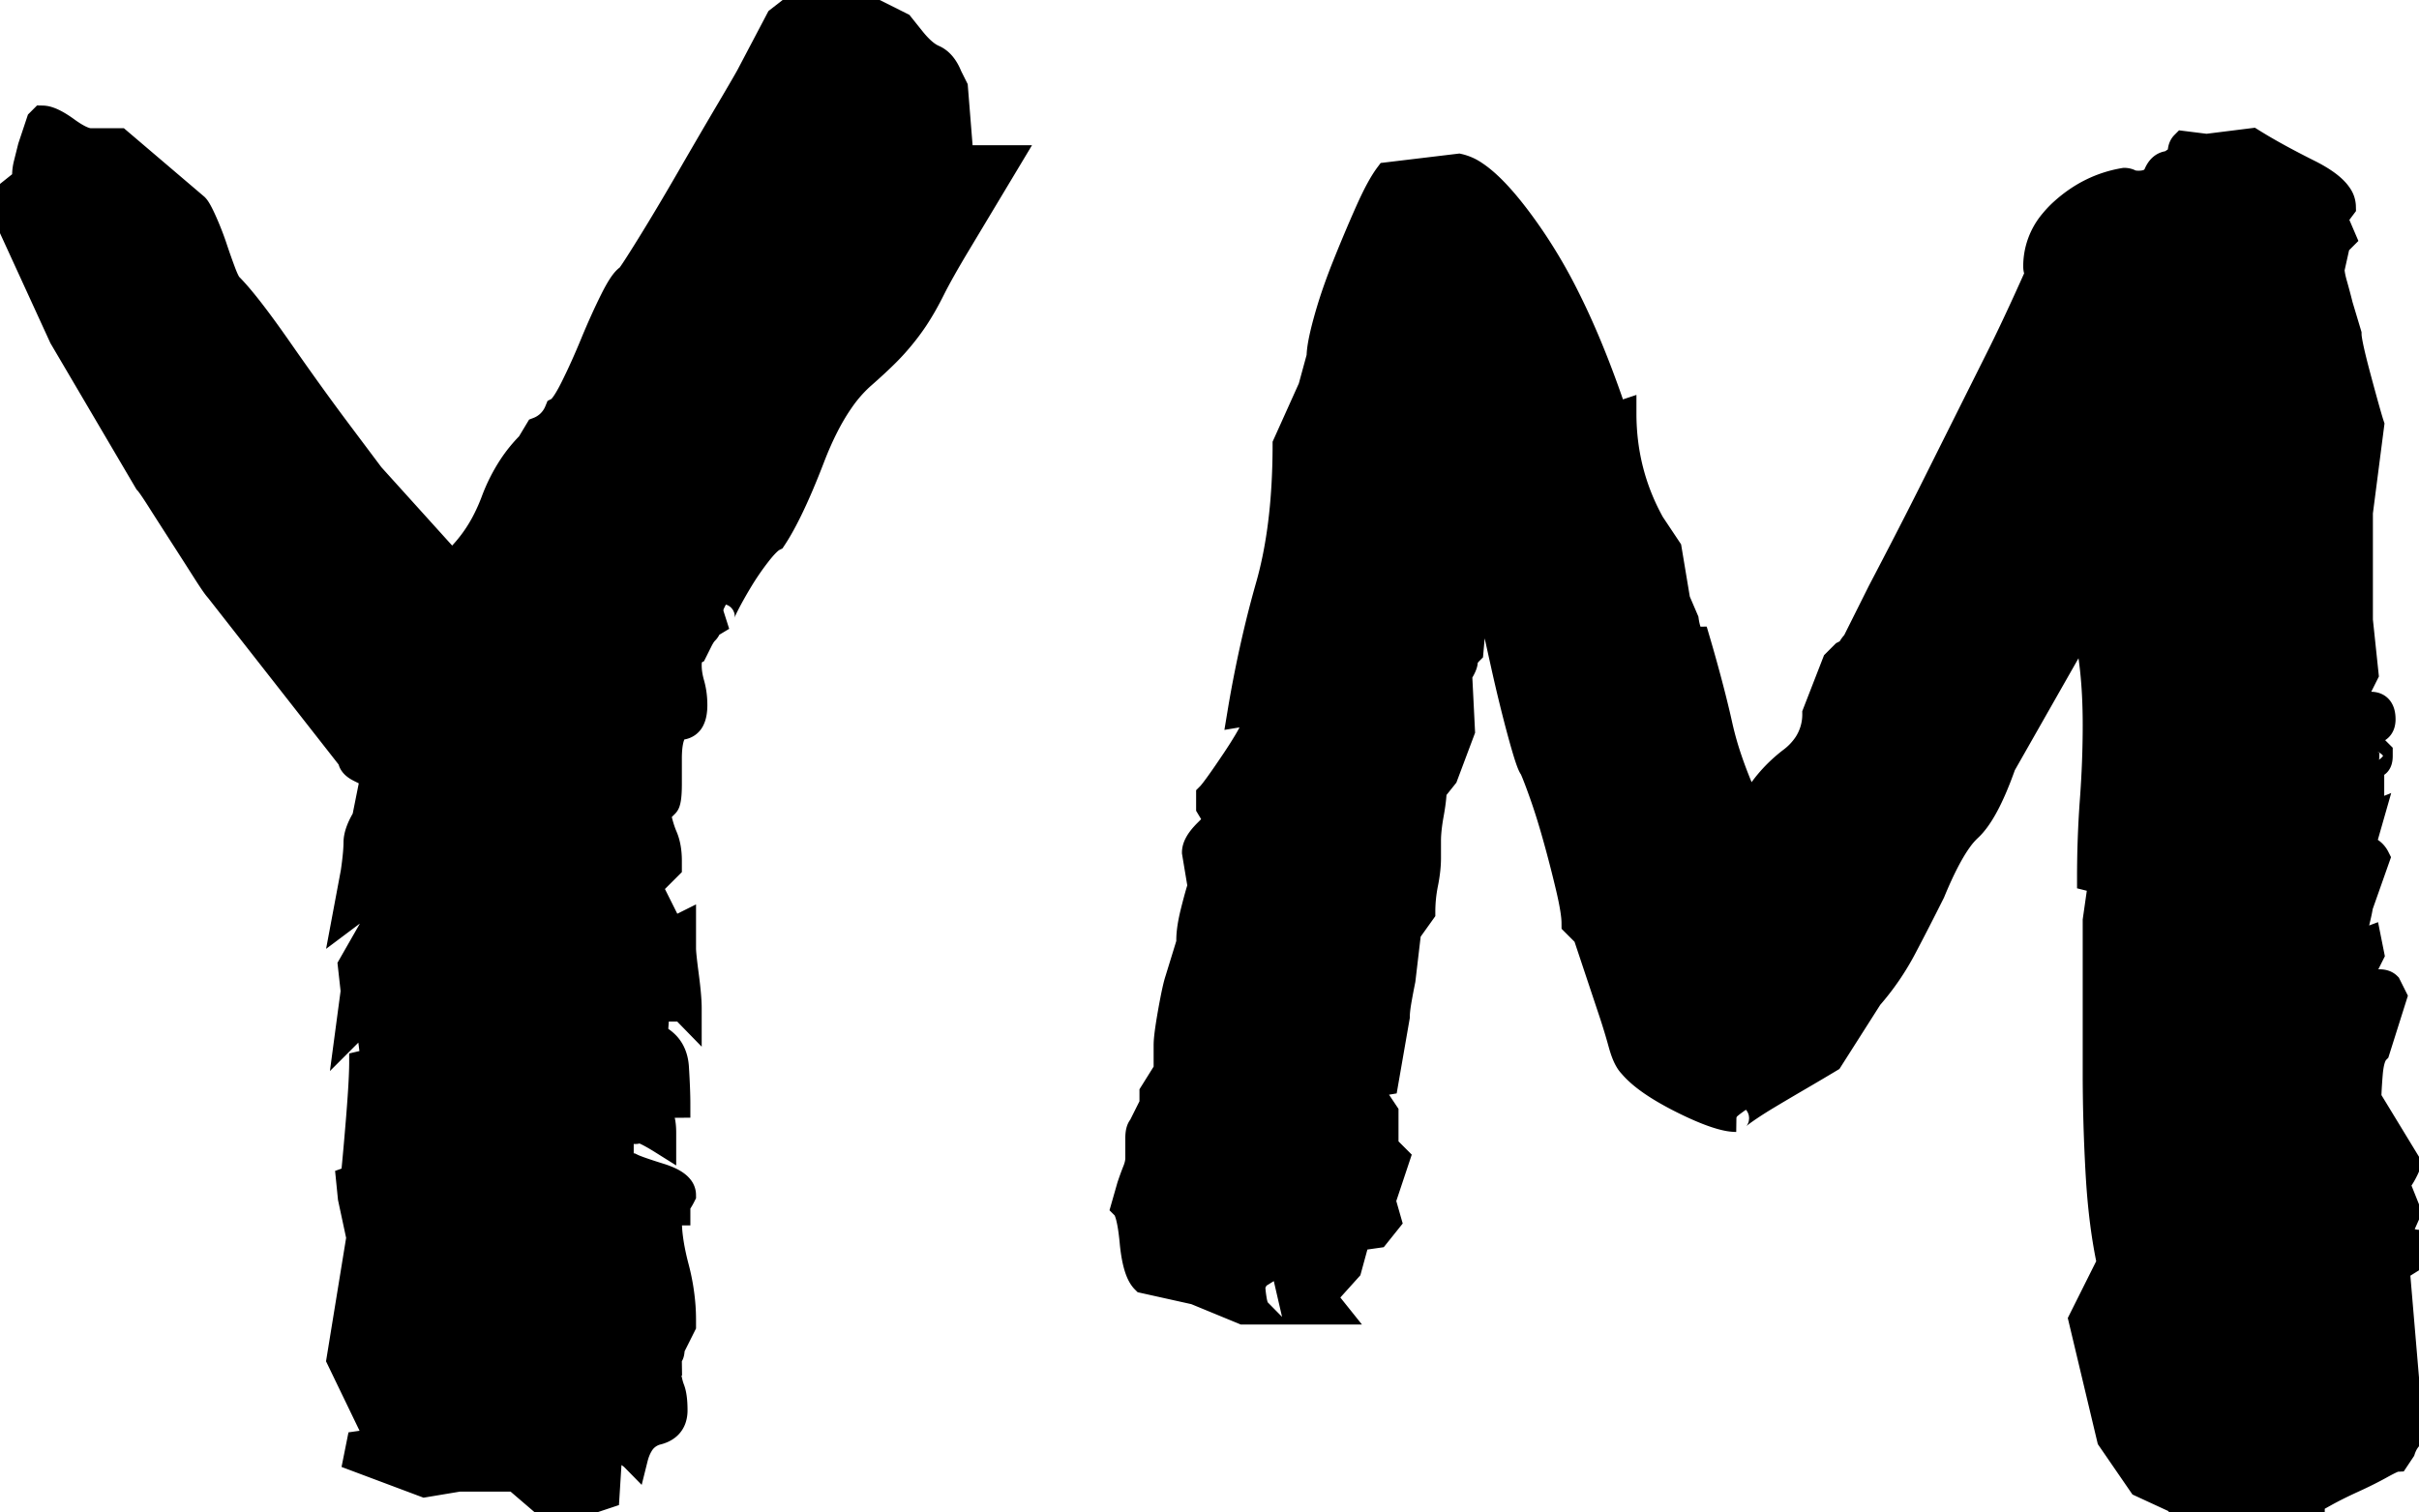 <svg xmlns="http://www.w3.org/2000/svg" version="1.1" width="85.4" height="53.4">
    <svg width="85.4" height="53.4" viewBox="0 0 85.4 53.4" xmlns="http://www.w3.org/2000/svg">
        <g id="SvgjsG1005" stroke-linecap="round" fill-rule="evenodd" font-size="9pt" stroke="currentColor"
           stroke-width="0.25mm" fill="currentColor">
            <path d="M 56.9 35.7 L 56 33 L 55.6 32.6 A 2.433 2.433 0 0 0 55.586 32.356 Q 55.559 32.096 55.483 31.725 A 13.587 13.587 0 0 0 55.4 31.35 A 44.805 44.805 0 0 0 55.012 29.824 A 49.539 49.539 0 0 0 54.95 29.6 Q 54.717 28.76 54.483 28.094 A 16.844 16.844 0 0 0 54.45 28 A 32.264 32.264 0 0 0 54.348 27.718 Q 54.21 27.344 54.133 27.171 A 1.788 1.788 0 0 0 54.1 27.1 Q 54 27 53.7 25.9 Q 53.4 24.8 53.1 23.45 Q 52.8 22.1 52.55 20.95 Q 52.3 19.8 52.2 19.6 L 51.9 23 Q 51.7 23.2 51.7 23.35 A 0.339 0.339 0 0 1 51.686 23.44 Q 51.647 23.579 51.502 23.798 A 3.699 3.699 0 0 1 51.5 23.8 L 51.6 25.8 L 51 27.4 L 50.6 27.9 A 2.554 2.554 0 0 1 50.591 28.1 Q 50.57 28.363 50.5 28.75 A 7.362 7.362 0 0 0 50.439 29.141 Q 50.415 29.334 50.405 29.504 A 3.644 3.644 0 0 0 50.4 29.7 L 50.4 29.9 L 50.4 30.3 Q 50.4 30.672 50.314 31.13 A 6.465 6.465 0 0 1 50.3 31.2 Q 50.2 31.7 50.2 32.2 L 49.7 32.9 L 49.5 34.6 Q 49.423 34.983 49.376 35.248 A 14.128 14.128 0 0 0 49.35 35.4 A 4.666 4.666 0 0 0 49.322 35.594 Q 49.311 35.682 49.305 35.758 A 2.029 2.029 0 0 0 49.3 35.9 L 48.9 38.2 L 48.3 38.3 L 47.9 38.8 L 48 39.1 L 47.8 39.5 L 48.7 39 L 48.9 39.3 L 48.9 40.5 L 49.3 40.9 L 48.8 42.4 L 49 43.1 L 48.6 43.6 L 47.9 43.7 L 47.6 44.8 L 46.7 45.8 L 47.1 46.3 L 45.7 46.3 L 45.4 45 L 45.1 44.6 L 44.3 45.1 A 0.319 0.319 0 0 1 44.295 45.156 Q 44.29 45.187 44.278 45.211 A 0.148 0.148 0 0 1 44.25 45.25 Q 44.209 45.291 44.201 45.367 A 0.352 0.352 0 0 0 44.2 45.4 A 2.073 2.073 0 0 0 44.206 45.557 Q 44.212 45.632 44.223 45.718 A 4.728 4.728 0 0 0 44.25 45.9 Q 44.288 46.13 44.356 46.243 A 0.299 0.299 0 0 0 44.4 46.3 L 43.9 46.3 L 42.2 45.6 L 40.4 45.2 Q 40.109 44.909 40.006 43.915 A 7.979 7.979 0 0 1 40 43.85 A 9.785 9.785 0 0 0 39.959 43.486 Q 39.863 42.763 39.7 42.6 L 39.9 41.9 Q 40 41.6 40.1 41.35 Q 40.181 41.148 40.196 40.978 A 0.862 0.862 0 0 0 40.2 40.9 L 40.2 40.2 A 1.412 1.412 0 0 1 40.205 40.07 Q 40.217 39.943 40.254 39.866 A 0.241 0.241 0 0 1 40.3 39.8 L 40.7 39 L 40.7 38.6 L 41.2 37.8 L 41.2 36.9 A 2.143 2.143 0 0 1 41.208 36.729 Q 41.235 36.401 41.35 35.75 A 25.429 25.429 0 0 1 41.418 35.382 Q 41.505 34.927 41.572 34.691 A 2.184 2.184 0 0 1 41.6 34.6 L 42 33.3 L 42 33.2 Q 42 32.928 42.069 32.564 A 6.558 6.558 0 0 1 42.15 32.2 Q 42.3 31.6 42.4 31.3 L 42.2 30.1 Q 42.2 29.836 42.509 29.496 A 2.688 2.688 0 0 1 42.6 29.4 L 43 29 L 42.7 28.5 L 42.7 28.1 Q 42.782 28.018 42.963 27.77 A 13.121 13.121 0 0 0 43.05 27.65 A 25.268 25.268 0 0 0 43.295 27.3 Q 43.422 27.115 43.56 26.909 A 41.196 41.196 0 0 0 43.6 26.85 A 18.186 18.186 0 0 0 43.811 26.527 Q 43.913 26.365 44.001 26.22 A 9.813 9.813 0 0 0 44.1 26.05 A 2.626 2.626 0 0 0 44.188 25.884 Q 44.27 25.712 44.292 25.586 A 0.503 0.503 0 0 0 44.3 25.5 L 44.4 25.1 L 43.8 25.2 A 42.941 42.941 0 0 1 44.445 22.042 A 36.517 36.517 0 0 1 44.8 20.7 Q 45.316 18.895 45.388 16.5 A 26.441 26.441 0 0 0 45.4 15.7 L 46.3 13.7 L 46.6 12.6 Q 46.6 12.203 46.846 11.315 A 16.122 16.122 0 0 1 46.85 11.3 A 16.918 16.918 0 0 1 47.21 10.166 A 20.938 20.938 0 0 1 47.5 9.4 A 56.605 56.605 0 0 1 48.1 7.956 A 49.45 49.45 0 0 1 48.3 7.5 A 13.912 13.912 0 0 1 48.517 7.033 Q 48.784 6.488 49 6.2 L 51.5 5.9 A 1.628 1.628 0 0 1 52.065 6.152 Q 52.836 6.661 53.875 8.125 A 20.882 20.882 0 0 1 54.1 8.45 A 18.128 18.128 0 0 1 55.304 10.522 Q 55.862 11.634 56.377 12.965 A 38.736 38.736 0 0 1 57 14.7 L 57.3 14.6 Q 57.3 16.7 58.3 18.5 L 58.9 19.4 L 59.2 21.2 L 59.5 21.9 A 2.556 2.556 0 0 0 59.545 22.138 Q 59.641 22.536 59.835 22.591 A 0.237 0.237 0 0 0 59.9 22.6 A 58.092 58.092 0 0 1 60.299 24.021 Q 60.473 24.673 60.612 25.263 A 33.977 33.977 0 0 1 60.7 25.65 A 11.38 11.38 0 0 0 61.042 26.851 Q 61.338 27.717 61.8 28.7 L 61.9 28.4 Q 62.4 27.5 63.25 26.85 A 2.31 2.31 0 0 0 63.784 26.289 A 1.935 1.935 0 0 0 64.1 25.2 L 64.8 23.4 L 65.1 23.1 Q 65.3 23 65.35 22.9 Q 65.397 22.806 65.488 22.713 A 1.106 1.106 0 0 1 65.5 22.7 L 66.4 20.9 Q 67.445 18.905 68.129 17.541 A 114.037 114.037 0 0 0 68.2 17.4 L 69.45 14.9 L 70.6 12.6 Q 71.013 11.775 71.52 10.666 A 109.16 109.16 0 0 0 72 9.6 Q 71.911 9.6 71.901 9.442 A 0.673 0.673 0 0 1 71.9 9.4 A 2.411 2.411 0 0 1 72.48 7.834 A 3.469 3.469 0 0 1 72.85 7.45 Q 73.8 6.6 75 6.4 A 0.426 0.426 0 0 1 75.153 6.429 A 0.523 0.523 0 0 1 75.2 6.45 A 0.373 0.373 0 0 0 75.272 6.476 Q 75.363 6.5 75.5 6.5 A 1.093 1.093 0 0 0 75.735 6.477 Q 76.039 6.41 76.15 6.15 Q 76.244 5.93 76.398 5.848 A 0.424 0.424 0 0 1 76.6 5.8 L 76.9 5.6 A 0.451 0.451 0 0 0 76.952 5.539 Q 77 5.47 77 5.4 Q 77 5.266 77.045 5.177 A 0.296 0.296 0 0 1 77.1 5.1 L 77.9 5.2 L 79.5 5 A 17.521 17.521 0 0 0 80.156 5.389 Q 80.75 5.725 81.5 6.1 Q 82.306 6.503 82.571 6.906 A 0.713 0.713 0 0 1 82.7 7.3 L 82.4 7.7 L 82.7 8.4 L 82.5 8.6 L 82.3 9.5 Q 82.3 9.7 82.4 10.05 Q 82.5 10.4 82.6 10.8 L 82.9 11.8 A 1.228 1.228 0 0 0 82.914 11.963 Q 82.971 12.364 83.25 13.4 A 155.914 155.914 0 0 0 83.372 13.852 Q 83.619 14.756 83.7 15 L 83.3 18.1 L 83.3 21.9 L 83.5 23.8 L 83 24.8 A 1.487 1.487 0 0 0 82.949 25.005 Q 82.911 25.217 82.902 25.519 A 6.387 6.387 0 0 0 82.9 25.7 L 83 26 L 82.8 27.5 L 83.7 27.5 L 83.7 28.2 L 83.1 28.6 L 83.2 29 L 83.7 28.8 L 83.5 29.5 L 83.4 29.7 Q 83.4 29.9 83.6 30 Q 83.8 30.1 83.9 30.3 L 83.3 32 Q 83.3 32.1 83.1 32.9 L 82.8 33.5 L 83.6 33.2 L 83.7 33.7 L 83.4 34.3 L 83.5 34.7 L 84 34.7 Q 84.134 34.7 84.223 34.745 A 0.296 0.296 0 0 1 84.3 34.8 L 84.5 35.2 L 83.9 37.1 Q 83.738 37.262 83.675 37.684 A 3.281 3.281 0 0 0 83.65 37.9 Q 83.6 38.5 83.6 38.8 L 85 41.1 A 2.913 2.913 0 0 1 84.81 41.493 Q 84.689 41.699 84.543 41.856 A 1.728 1.728 0 0 1 84.5 41.9 L 84.1 42.4 L 84.8 42.3 L 85 42.8 L 84.6 43.7 Q 84.693 43.7 84.914 43.786 A 3.625 3.625 0 0 1 84.95 43.8 Q 85.152 43.881 85.322 43.896 A 0.862 0.862 0 0 0 85.4 43.9 L 85.4 44.3 L 84.6 44.8 L 85.1 50.7 A 1.204 1.204 0 0 0 84.852 51.065 A 1.478 1.478 0 0 0 84.8 51.2 L 84.6 51.5 A 0.206 0.206 0 0 0 84.545 51.51 Q 84.409 51.551 84.05 51.75 Q 83.6 52 83.05 52.25 Q 82.5 52.5 82.05 52.75 L 81.6 53 L 81.6 53.2 L 81.2 53.3 L 77.8 52.9 Q 77.575 53.125 77.406 53.125 A 0.234 0.234 0 0 1 77.3 53.1 Q 77.109 53.005 77.1 53.365 A 1.467 1.467 0 0 0 77.1 53.4 L 76.9 53 L 75.6 52.4 L 74.5 50.8 L 73.5 46.6 L 74.5 44.6 Q 74.219 43.29 74.114 41.63 A 28.691 28.691 0 0 1 74.1 41.4 Q 74 39.6 74 37.9 L 74 33.8 L 74 32.5 L 74.2 31.1 L 73.8 31 Q 73.8 29.6 73.9 28.25 Q 74 26.9 74 25.6 Q 74 24.5 73.9 23.6 A 13.343 13.343 0 0 0 73.696 22.319 A 11.608 11.608 0 0 0 73.6 21.9 L 70.7 27 Q 70.1 28.7 69.5 29.25 A 2.55 2.55 0 0 0 69.174 29.623 Q 68.714 30.252 68.2 31.5 Q 67.7 32.5 67.2 33.45 Q 66.7 34.4 66 35.2 L 64.6 37.4 Q 64.1 37.7 63.5 38.05 Q 62.9 38.4 62.4 38.7 A 17.009 17.009 0 0 0 62.046 38.918 Q 61.769 39.094 61.55 39.25 Q 61.201 39.499 61.3 39.5 A 1.736 1.736 0 0 1 60.935 39.455 Q 60.383 39.334 59.484 38.892 A 15.282 15.282 0 0 1 59.4 38.85 A 10.812 10.812 0 0 1 58.732 38.488 Q 58.103 38.116 57.748 37.761 A 2.413 2.413 0 0 1 57.6 37.6 A 0.797 0.797 0 0 1 57.486 37.45 Q 57.385 37.286 57.3 37.018 A 4.025 4.025 0 0 1 57.25 36.85 A 20.671 20.671 0 0 0 57.02 36.07 A 24.132 24.132 0 0 0 56.9 35.7 Z M 23.6 48.1 L 23.5 48.1 Q 23.594 48.761 23.689 49.021 A 0.985 0.985 0 0 0 23.7 49.05 A 1.086 1.086 0 0 1 23.752 49.228 Q 23.8 49.454 23.8 49.8 A 0.896 0.896 0 0 1 23.753 50.102 Q 23.66 50.362 23.385 50.487 A 1.089 1.089 0 0 1 23.2 50.55 A 0.967 0.967 0 0 0 22.586 51.025 Q 22.469 51.223 22.4 51.5 A 1.045 1.045 0 0 0 22.091 51.282 A 0.94 0.94 0 0 0 21.7 51.2 L 21.5 51.2 L 21.4 52.8 L 19.6 53.4 L 18.2 52.2 L 16.2 52.2 L 15 52.4 L 12.6 51.5 L 12.7 51 L 13.4 50.9 L 12 48 L 12.7 43.7 L 12.4 42.3 L 12.3 41.3 L 12.5 41.6 A 96.621 96.621 0 0 0 12.597 40.573 Q 12.645 40.031 12.694 39.43 A 156.266 156.266 0 0 0 12.7 39.35 Q 12.8 38.1 12.8 37.5 L 12.8 37.2 L 13.3 38.2 L 13 35.8 L 12.3 36.5 L 12.5 35 L 12.4 34.1 L 13.2 32.7 L 13 31.8 L 12.2 32.4 L 12.5 30.8 A 16.563 16.563 0 0 0 12.544 30.472 Q 12.586 30.13 12.596 29.896 A 3.218 3.218 0 0 0 12.6 29.75 Q 12.6 29.415 12.876 28.941 A 3.667 3.667 0 0 1 12.9 28.9 L 13.2 27.4 L 12.7 27.15 Q 12.443 27.021 12.406 26.856 A 0.258 0.258 0 0 1 12.4 26.8 L 7.7 20.8 Q 7.6 20.7 7.25 20.15 A 264.178 264.178 0 0 0 6.925 19.64 Q 6.758 19.38 6.575 19.094 A 440.213 440.213 0 0 0 6.45 18.9 A 398.375 398.375 0 0 1 6.075 18.316 Q 5.904 18.049 5.75 17.808 A 234.136 234.136 0 0 1 5.65 17.65 Q 5.3 17.1 5.2 17 L 2.2 11.9 L 0 7.1 L 1 6.3 L 0.9 6.2 Q 0.9 6 0.95 5.8 L 1.1 5.2 L 1.4 4.3 L 1.5 4.2 A 0.655 0.655 0 0 1 1.689 4.232 Q 1.955 4.313 2.35 4.6 A 4.112 4.112 0 0 0 2.602 4.77 Q 2.844 4.92 3.025 4.972 A 0.638 0.638 0 0 0 3.2 5 L 3.3 5 L 4.2 5 L 6.9 7.3 A 0.442 0.442 0 0 1 6.949 7.36 Q 7.044 7.498 7.2 7.85 Q 7.4 8.3 7.55 8.75 Q 7.7 9.2 7.85 9.6 A 4.908 4.908 0 0 0 7.913 9.761 Q 8.005 9.982 8.075 10.072 A 0.307 0.307 0 0 0 8.1 10.1 Q 8.695 10.695 9.831 12.323 A 53.44 53.44 0 0 1 9.85 12.35 A 133.732 133.732 0 0 0 10.677 13.524 Q 11.338 14.45 11.9 15.2 L 13.1 16.8 L 15.9 19.9 L 16.2 19.7 A 5.232 5.232 0 0 0 17.169 18.343 A 6.482 6.482 0 0 0 17.45 17.7 A 6.039 6.039 0 0 1 18.067 16.477 A 5.016 5.016 0 0 1 18.7 15.7 L 19 15.2 A 1.205 1.205 0 0 0 19.686 14.533 A 1.466 1.466 0 0 0 19.7 14.5 Q 19.872 14.414 20.155 13.885 A 7.722 7.722 0 0 0 20.25 13.7 Q 20.6 13 20.95 12.15 A 25.984 25.984 0 0 1 21.344 11.241 A 20.398 20.398 0 0 1 21.65 10.6 Q 21.934 10.031 22.12 9.859 A 0.354 0.354 0 0 1 22.2 9.8 Q 22.285 9.715 22.768 8.943 A 76.522 76.522 0 0 0 22.95 8.65 Q 23.6 7.6 24.35 6.3 Q 25.1 5 25.75 3.9 A 163.476 163.476 0 0 0 25.974 3.519 Q 26.359 2.864 26.472 2.655 A 2.198 2.198 0 0 0 26.5 2.6 L 27.5 0.7 L 28.4 0 L 30.8 0.4 L 31.8 0.9 L 32.2 1.4 Q 32.578 1.872 32.911 2.032 A 1 1 0 0 0 32.95 2.05 Q 33.24 2.174 33.427 2.538 A 1.894 1.894 0 0 1 33.5 2.7 L 33.7 3.1 L 33.9 5.6 L 35.6 5.6 L 33.8 8.6 Q 33.2 9.6 32.9 10.2 A 11.538 11.538 0 0 1 32.605 10.754 Q 32.452 11.021 32.3 11.25 A 7.834 7.834 0 0 1 31.84 11.869 A 9.213 9.213 0 0 1 31.6 12.15 A 7.597 7.597 0 0 1 31.312 12.455 Q 30.951 12.818 30.4 13.3 A 4.821 4.821 0 0 0 29.685 14.123 Q 29.119 14.931 28.65 16.15 A 29.652 29.652 0 0 1 28.24 17.164 Q 27.85 18.074 27.506 18.667 A 6.348 6.348 0 0 1 27.3 19 Q 27.1 19.1 26.75 19.55 Q 26.4 20 26.1 20.5 Q 25.8 21 25.6 21.4 Q 25.446 21.709 25.47 21.779 A 0.029 0.029 0 0 0 25.5 21.8 L 25 22.1 Q 25 22.183 24.931 22.266 A 0.497 0.497 0 0 1 24.9 22.3 A 0.731 0.731 0 0 0 24.831 22.381 Q 24.798 22.425 24.766 22.48 A 1.826 1.826 0 0 0 24.7 22.6 L 24.5 23 A 0.302 0.302 0 0 0 24.364 23.143 Q 24.309 23.256 24.301 23.44 A 1.465 1.465 0 0 0 24.3 23.5 A 2.083 2.083 0 0 0 24.33 23.843 A 2.796 2.796 0 0 0 24.4 24.15 A 2.634 2.634 0 0 1 24.495 24.727 A 3.075 3.075 0 0 1 24.5 24.9 A 1.629 1.629 0 0 1 24.481 25.158 Q 24.461 25.287 24.417 25.382 A 0.434 0.434 0 0 1 24.05 25.65 A 0.371 0.371 0 0 0 23.768 25.847 Q 23.607 26.115 23.6 26.742 A 5.176 5.176 0 0 0 23.6 26.8 L 23.6 27.7 A 5.634 5.634 0 0 1 23.596 27.907 Q 23.585 28.205 23.54 28.33 A 0.195 0.195 0 0 1 23.501 28.399 L 23.2 28.7 Q 23.283 29.117 23.401 29.429 A 2.983 2.983 0 0 0 23.45 29.55 Q 23.6 29.9 23.6 30.4 L 23.6 30.6 L 23.1 31.1 L 22.8 30.9 L 22.8 31.3 A 0.426 0.426 0 0 0 22.829 31.453 A 0.523 0.523 0 0 0 22.85 31.5 A 0.482 0.482 0 0 1 22.89 31.612 A 0.408 0.408 0 0 1 22.9 31.7 L 23.1 31.7 L 23.7 32.9 L 24.1 32.7 L 24.1 33.5 A 1.579 1.579 0 0 0 24.104 33.594 Q 24.118 33.821 24.188 34.356 A 40.261 40.261 0 0 0 24.2 34.45 Q 24.282 35.068 24.297 35.449 A 3.994 3.994 0 0 1 24.3 35.6 L 24.3 35.8 A 1.012 1.012 0 0 1 24.117 35.541 Q 23.987 35.284 23.92 34.885 A 4.112 4.112 0 0 1 23.9 34.75 A 5.24 5.24 0 0 0 23.851 34.448 Q 23.766 34.009 23.633 33.837 A 0.402 0.402 0 0 0 23.6 33.8 L 23.6 34.3 A 0.746 0.746 0 0 0 23.547 34.445 Q 23.5 34.625 23.5 34.9 Q 23.5 35.12 23.608 35.394 A 2.536 2.536 0 0 0 23.7 35.6 L 23.5 35.6 A 0.315 0.315 0 0 1 23.362 35.572 Q 23.229 35.508 23.205 35.297 A 0.875 0.875 0 0 1 23.2 35.2 L 23.1 36.6 A 1.261 1.261 0 0 1 23.544 36.907 Q 23.755 37.138 23.822 37.48 A 1.678 1.678 0 0 1 23.85 37.7 Q 23.9 38.5 23.9 39 A 1.093 1.093 0 0 1 23.665 38.977 Q 23.361 38.91 23.25 38.65 A 0.54 0.54 0 0 0 22.872 38.332 Q 22.768 38.304 22.64 38.301 A 1.369 1.369 0 0 0 22.6 38.3 L 22.6 39.2 L 23 39.2 Q 23.4 39.2 23.4 40 L 23.4 40.3 A 10.193 10.193 0 0 0 23.167 40.158 Q 22.584 39.816 22.5 39.9 A 0.083 0.083 0 0 1 22.458 39.922 Q 22.32 39.952 21.9 39.7 L 21.9 40.7 A 0.319 0.319 0 0 1 21.895 40.756 Q 21.89 40.787 21.878 40.811 A 0.148 0.148 0 0 1 21.85 40.85 Q 21.809 40.891 21.801 40.967 A 0.352 0.352 0 0 0 21.8 41 A 0.666 0.666 0 0 0 21.808 41.106 Q 21.838 41.291 21.985 41.3 A 0.253 0.253 0 0 0 22 41.3 L 22.2 41.5 A 1.374 1.374 0 0 1 22.203 41.406 Q 22.213 41.264 22.255 41.22 A 0.06 0.06 0 0 1 22.3 41.2 A 1.456 1.456 0 0 0 22.396 41.243 Q 22.65 41.347 23.3 41.55 A 2.807 2.807 0 0 1 23.592 41.658 Q 23.881 41.785 24.006 41.943 A 0.407 0.407 0 0 1 24.1 42.2 Q 24.013 42.374 23.964 42.434 A 0.205 0.205 0 0 1 23.95 42.45 A 0.111 0.111 0 0 0 23.927 42.486 Q 23.903 42.546 23.9 42.672 A 1.475 1.475 0 0 0 23.9 42.7 L 23.9 42.8 Q 23.238 42.8 22.934 43.069 A 0.739 0.739 0 0 0 22.9 43.1 L 23.6 43.1 A 4.868 4.868 0 0 0 23.641 43.71 Q 23.702 44.186 23.85 44.75 A 7.515 7.515 0 0 1 24.082 46.118 A 6.64 6.64 0 0 1 24.1 46.6 L 24.1 46.8 L 24 47 L 23.7 46.5 L 23.6 47.6 L 23.7 47.6 A 1.243 1.243 0 0 1 23.698 47.679 Q 23.69 47.795 23.659 47.839 A 0.082 0.082 0 0 1 23.65 47.85 A 0.111 0.111 0 0 0 23.627 47.886 Q 23.603 47.946 23.6 48.072 A 1.475 1.475 0 0 0 23.6 48.1 Z M 45.7 20.9 L 45.4 21.5 A 11.376 11.376 0 0 0 45.17 22.289 A 13.699 13.699 0 0 0 45.05 22.8 Q 44.9 23.5 44.8 24.1 L 45.5 23.9 L 45.7 20.9 Z M 49.1 34.2 L 49.1 33.6 L 48.7 33.9 Q 48.7 34.065 48.598 34.502 A 13.078 13.078 0 0 1 48.55 34.7 Q 48.432 35.174 48.407 35.461 A 1.622 1.622 0 0 0 48.4 35.6 L 48.4 35.7 A 1.295 1.295 0 0 0 48.997 34.94 Q 49.074 34.701 49.093 34.406 A 3.153 3.153 0 0 0 49.1 34.2 Z M 83.7 24.9 Q 84.1 24.9 84.1 25.4 A 0.576 0.576 0 0 1 84.08 25.558 Q 84.029 25.736 83.848 25.783 A 0.589 0.589 0 0 1 83.7 25.8 A 0.144 0.144 0 0 1 83.572 25.721 Q 83.507 25.612 83.501 25.355 A 2.293 2.293 0 0 1 83.5 25.3 Q 83.5 25.119 83.573 25.011 A 0.326 0.326 0 0 1 83.7 24.9 Z M 49 32.4 L 48.7 32.8 L 48.6 33.2 L 49.3 32.7 L 49 32.4 Z M 84 26.6 L 84 26.7 A 0.666 0.666 0 0 1 83.992 26.806 Q 83.962 26.991 83.815 27 A 0.253 0.253 0 0 1 83.8 27 Q 83.7 27 83.7 26.6 A 0.601 0.601 0 0 1 83.703 26.533 Q 83.711 26.466 83.735 26.433 A 0.076 0.076 0 0 1 83.8 26.4 L 84 26.6 Z"
                  vector-effect="non-scaling-stroke"/>
        </g>
    </svg>
    <style>@media (prefers-color-scheme: light) { :root { filter: none; } }
        @media (prefers-color-scheme: dark) { :root { filter: none; } }
    </style>
</svg>